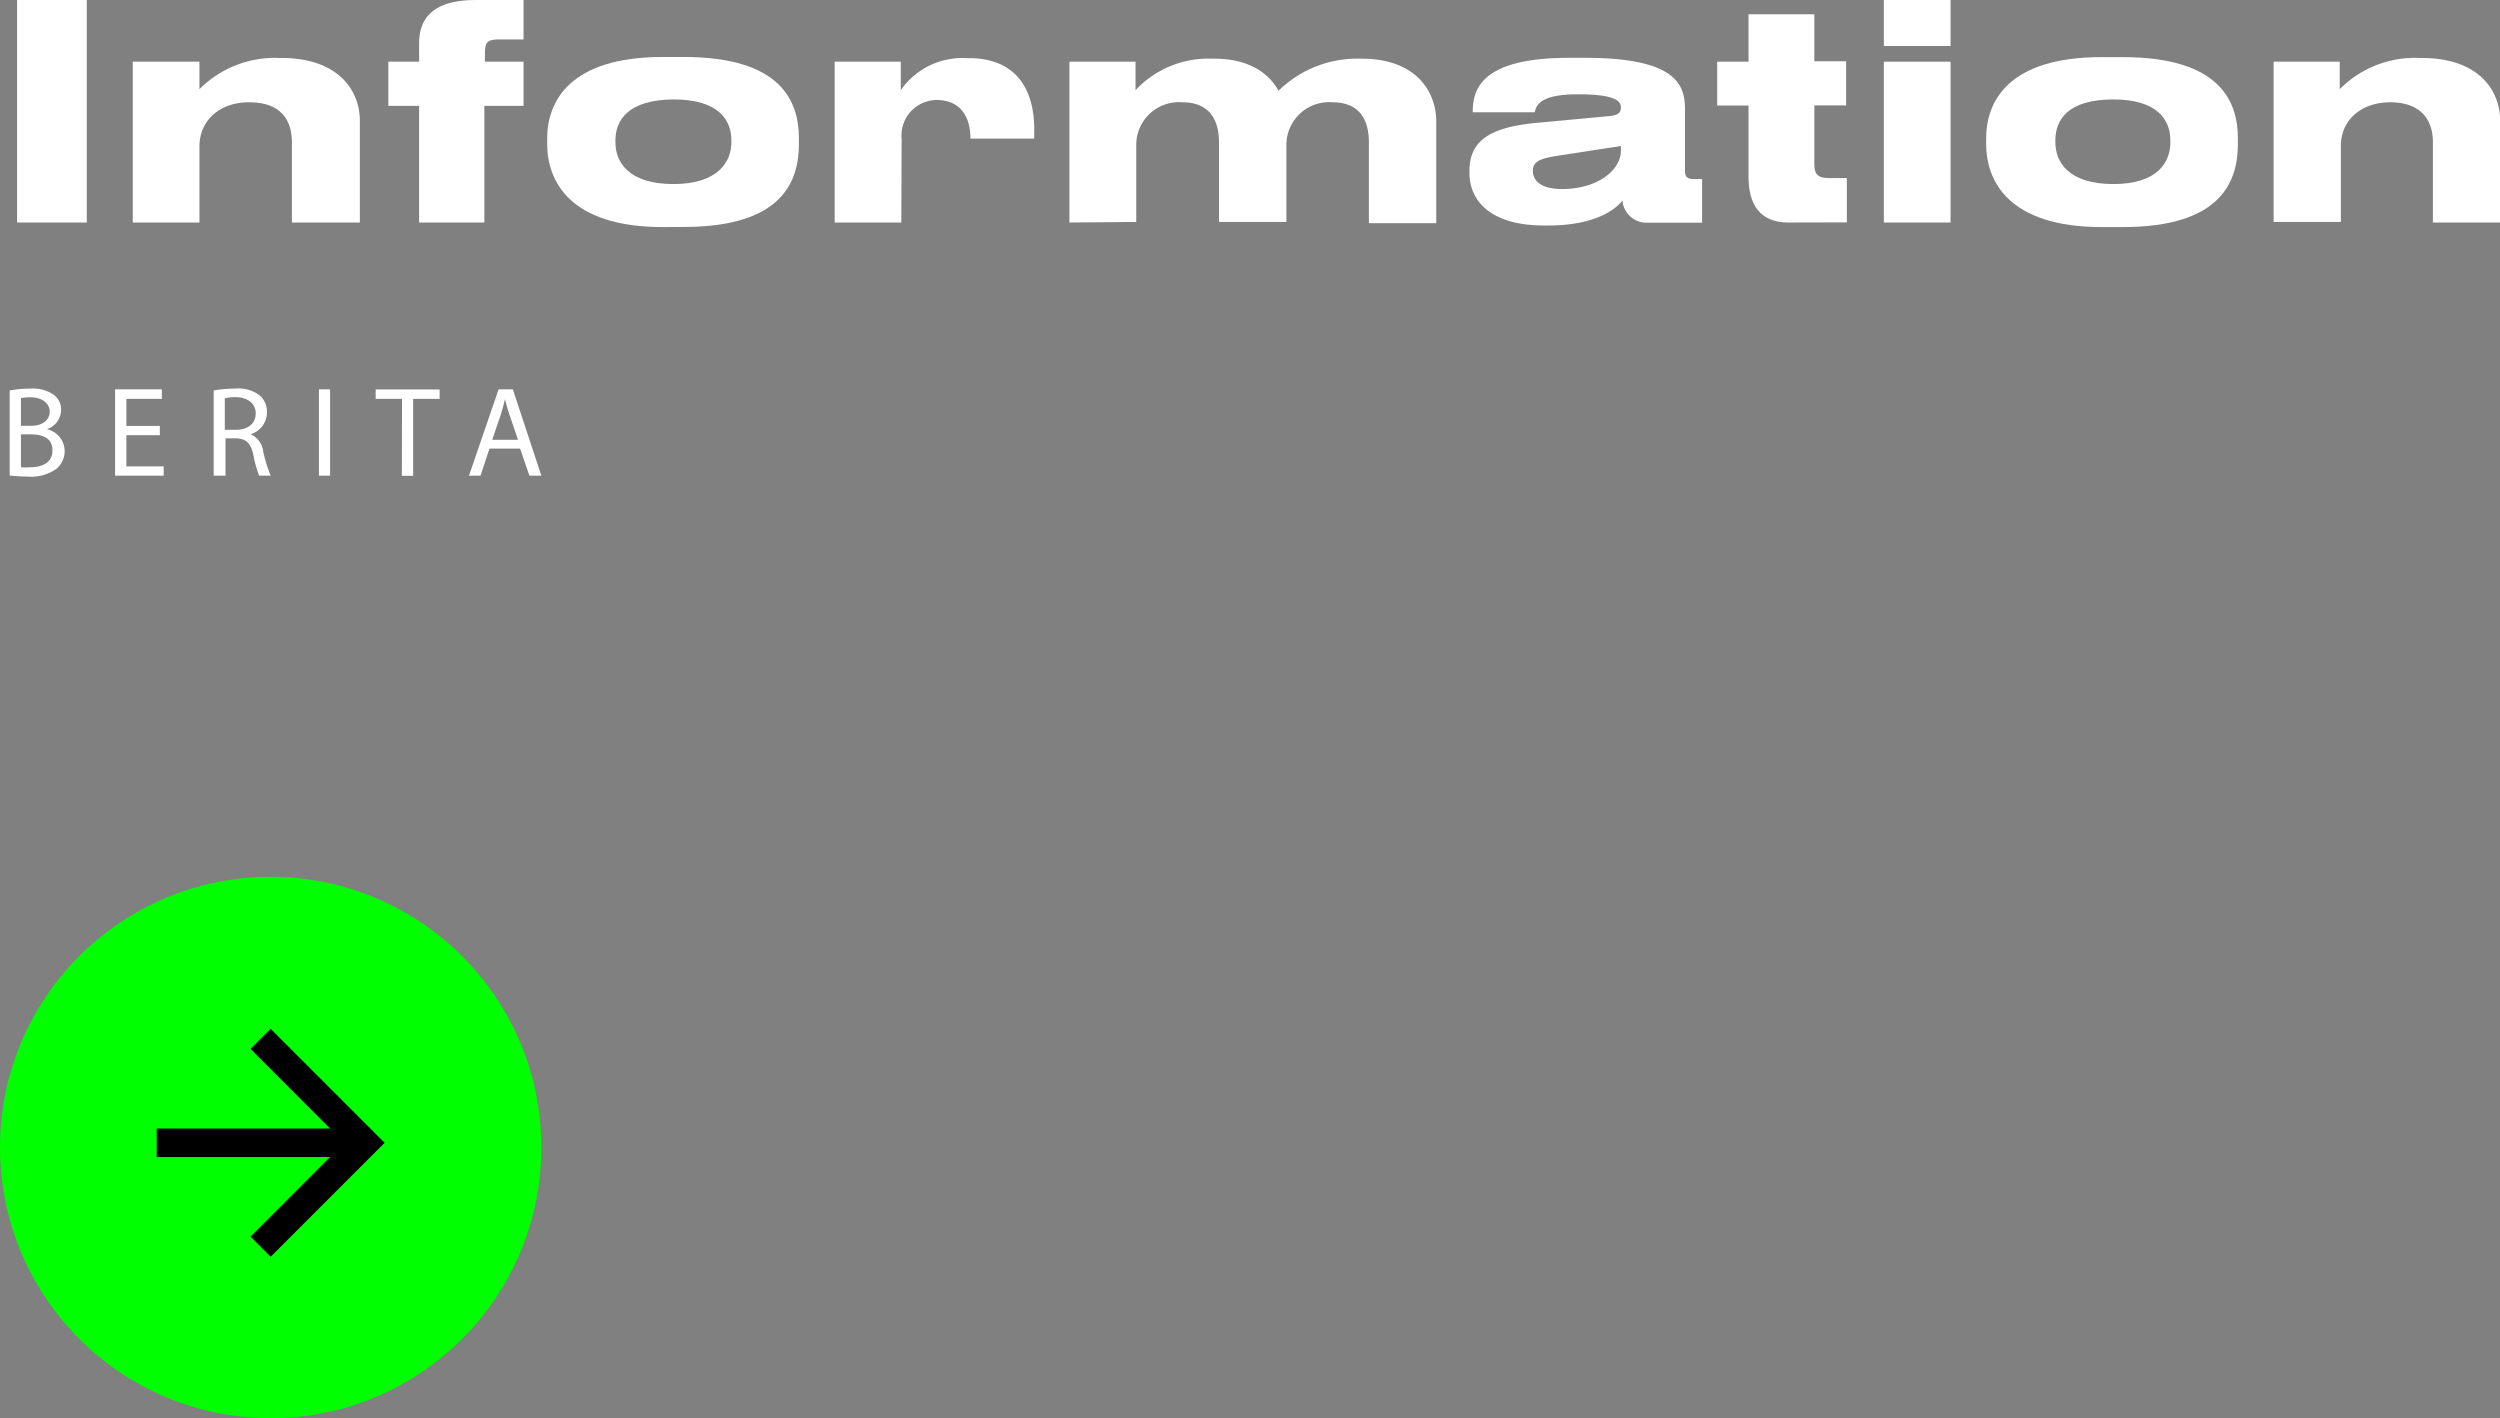 <svg xmlns="http://www.w3.org/2000/svg" viewBox="0 0 175.49 99.55"><rect x="0" y="0" width="175.49" height="99.55" fill="#808080" stroke="none"/><defs><style>.cls-1{fill:#fff;}.cls-2{fill:lime;}</style></defs><title>info</title><g id="Layer_2" data-name="Layer 2"><g id="Layer_1-2" data-name="Layer 1"><path class="cls-1" d="M.68,27.41a7.88,7.88,0,0,1,1.44-.13,2.54,2.54,0,0,1,1.66.44,1.28,1.28,0,0,1,.51,1.07,1.45,1.45,0,0,1-1,1.34h0a1.58,1.58,0,0,1,1.25,1.53A1.65,1.65,0,0,1,4,32.88a3.05,3.05,0,0,1-2.1.57,10.67,10.67,0,0,1-1.22-.07Zm.79,2.48h.71c.83,0,1.31-.43,1.31-1s-.54-1-1.33-1a3,3,0,0,0-.69.06Zm0,2.91a3.73,3.73,0,0,0,.65,0c.81,0,1.56-.3,1.56-1.18S3,30.49,2.12,30.49H1.47Z"/><path class="cls-1" d="M11.22,30.55H8.87v2.19h2.62v.65H8.08V27.33h3.28V28H8.87V29.9h2.35Z"/><path class="cls-1" d="M15,27.41a8.21,8.21,0,0,1,1.5-.13,2.45,2.45,0,0,1,1.76.5,1.53,1.53,0,0,1,.48,1.15,1.6,1.6,0,0,1-1.15,1.55v0a1.52,1.52,0,0,1,.89,1.23A10,10,0,0,0,19,33.39h-.81a7.79,7.79,0,0,1-.4-1.44c-.18-.84-.51-1.16-1.22-1.18h-.74v2.62H15Zm.78,2.76h.8c.84,0,1.37-.46,1.37-1.15s-.56-1.13-1.39-1.14a3,3,0,0,0-.78.08Z"/><path class="cls-1" d="M23.17,27.33v6.06h-.78V27.33Z"/><path class="cls-1" d="M28.22,28H26.37v-.66h4.49V28H29v5.4h-.79Z"/><path class="cls-1" d="M34.36,31.49l-.63,1.9h-.81L35,27.33h1L38,33.39h-.84l-.65-1.9Zm2-.62-.59-1.74c-.14-.4-.23-.76-.32-1.11h0c-.09.36-.18.73-.3,1.1l-.6,1.75Z"/><path class="cls-1" d="M6.09,15.62H1.2V0H6.09Z"/><path class="cls-1" d="M9.32,4.33H14V6.26a7.47,7.47,0,0,1,5.61-2.19h.15c3.94,0,5.5,2.23,5.5,4.41v7.14H20.49V10c0-1.75-.94-2.82-3-2.82S14,8.44,14,10.29v5.33H9.32Z"/><path class="cls-1" d="M36.75,2.77H34.92c-.73,0-.88.27-.88.93v.63h2.71v3.1H34v8.19H29.42V7.43H27.26V4.33h2.16V3c0-1.41.67-3,3.93-3h3.4Z"/><path class="cls-1" d="M46.54,15.94c-6.56,0-8.13-3.24-8.13-5.84V9.72C38.41,7.12,40,4,46.51,4H48c6.88,0,8.08,3.15,8.08,5.71v.38c0,2.6-1.11,5.84-8.08,5.84Zm4.8-6v-.1c0-1.41-.9-2.86-4.05-2.86h0C44.08,7,43.2,8.44,43.2,9.87V10c0,1.33.88,2.92,4.07,2.92S51.34,11.3,51.34,10Z"/><path class="cls-1" d="M63.27,15.62H58.59V4.33h4.64v2a5.26,5.26,0,0,1,4.58-2.25H68c3.27,0,4.6,2.12,4.6,5v.65H68.12c0-1.45-.63-2.71-2.39-2.71h0a2.49,2.49,0,0,0-2.44,2.73Z"/><path class="cls-1" d="M75.07,15.62V4.33h4.64v2a7,7,0,0,1,5.38-2.21h.15c2.41,0,3.82,1,4.51,2.25a7.86,7.86,0,0,1,5.69-2.25h.17c3.76,0,5.21,2.29,5.21,4.41v7.14H96.09V10c0-1.66-.71-2.82-2.56-2.82a3,3,0,0,0-3.23,3.07v5.33H85.57V10c0-1.66-.73-2.82-2.58-2.82a3,3,0,0,0-3.23,3.07v5.33Z"/><path class="cls-1" d="M108.67,15.83h-.27c-3.8,0-5.25-1.76-5.25-3.69V12c0-2.08,1.37-3.07,4.75-3.38l5.16-.48c.53-.07.72-.24.72-.59s-.19-.93-2.94-.93h-.11c-2.79,0-2.9.89-3,1.26h-4.35v0c0-1.49.45-3.82,6.74-3.82h1.16c6.55,0,7,2,7,3.65V12c0,.33.1.57.59.57h.61v3.06h-3.8a1.69,1.69,0,0,1-1.79-1.55C113.42,14.68,112,15.83,108.67,15.83Zm5.11-5.58-4.48.69c-1.19.19-1.7.4-1.7,1.05v0c0,.61.46,1.28,2.06,1.28,2.5,0,4.12-1.34,4.12-2.69Z"/><path class="cls-1" d="M125.54,15.62c-2,0-2.8-1.26-2.8-3.21v-5h-2.2V4.33h2.2V1h4.62v3.3h2.23v3.1h-2.23v4.1c0,.61.13,1,1,1h1.28v3.11Z"/><path class="cls-1" d="M136.92,3.23h-4.68V0h4.68Zm0,12.39h-4.68V4.33h4.68Z"/><path class="cls-1" d="M147.54,15.94c-6.55,0-8.12-3.24-8.12-5.84V9.72c0-2.6,1.55-5.71,8.1-5.71H149c6.89,0,8.09,3.15,8.09,5.71v.38c0,2.6-1.12,5.84-8.09,5.84Zm4.81-6v-.1c0-1.41-.9-2.86-4-2.86h0c-3.19,0-4.07,1.43-4.07,2.86V10c0,1.33.88,2.92,4.07,2.92S152.35,11.3,152.35,10Z"/><path class="cls-1" d="M159.6,4.33h4.64V6.26a7.42,7.42,0,0,1,5.6-2.19H170c3.95,0,5.5,2.23,5.5,4.41v7.14h-4.72V10c0-1.75-1-2.82-3-2.82s-3.46,1.22-3.46,3.07v5.33H159.6Z"/><circle class="cls-2" cx="19" cy="80.55" r="19"/><path d="M19,72.22l-1.41,1.41,5.58,5.59H11v2H23.17l-5.58,5.59L19,88.22l8-8Z"/></g></g></svg>